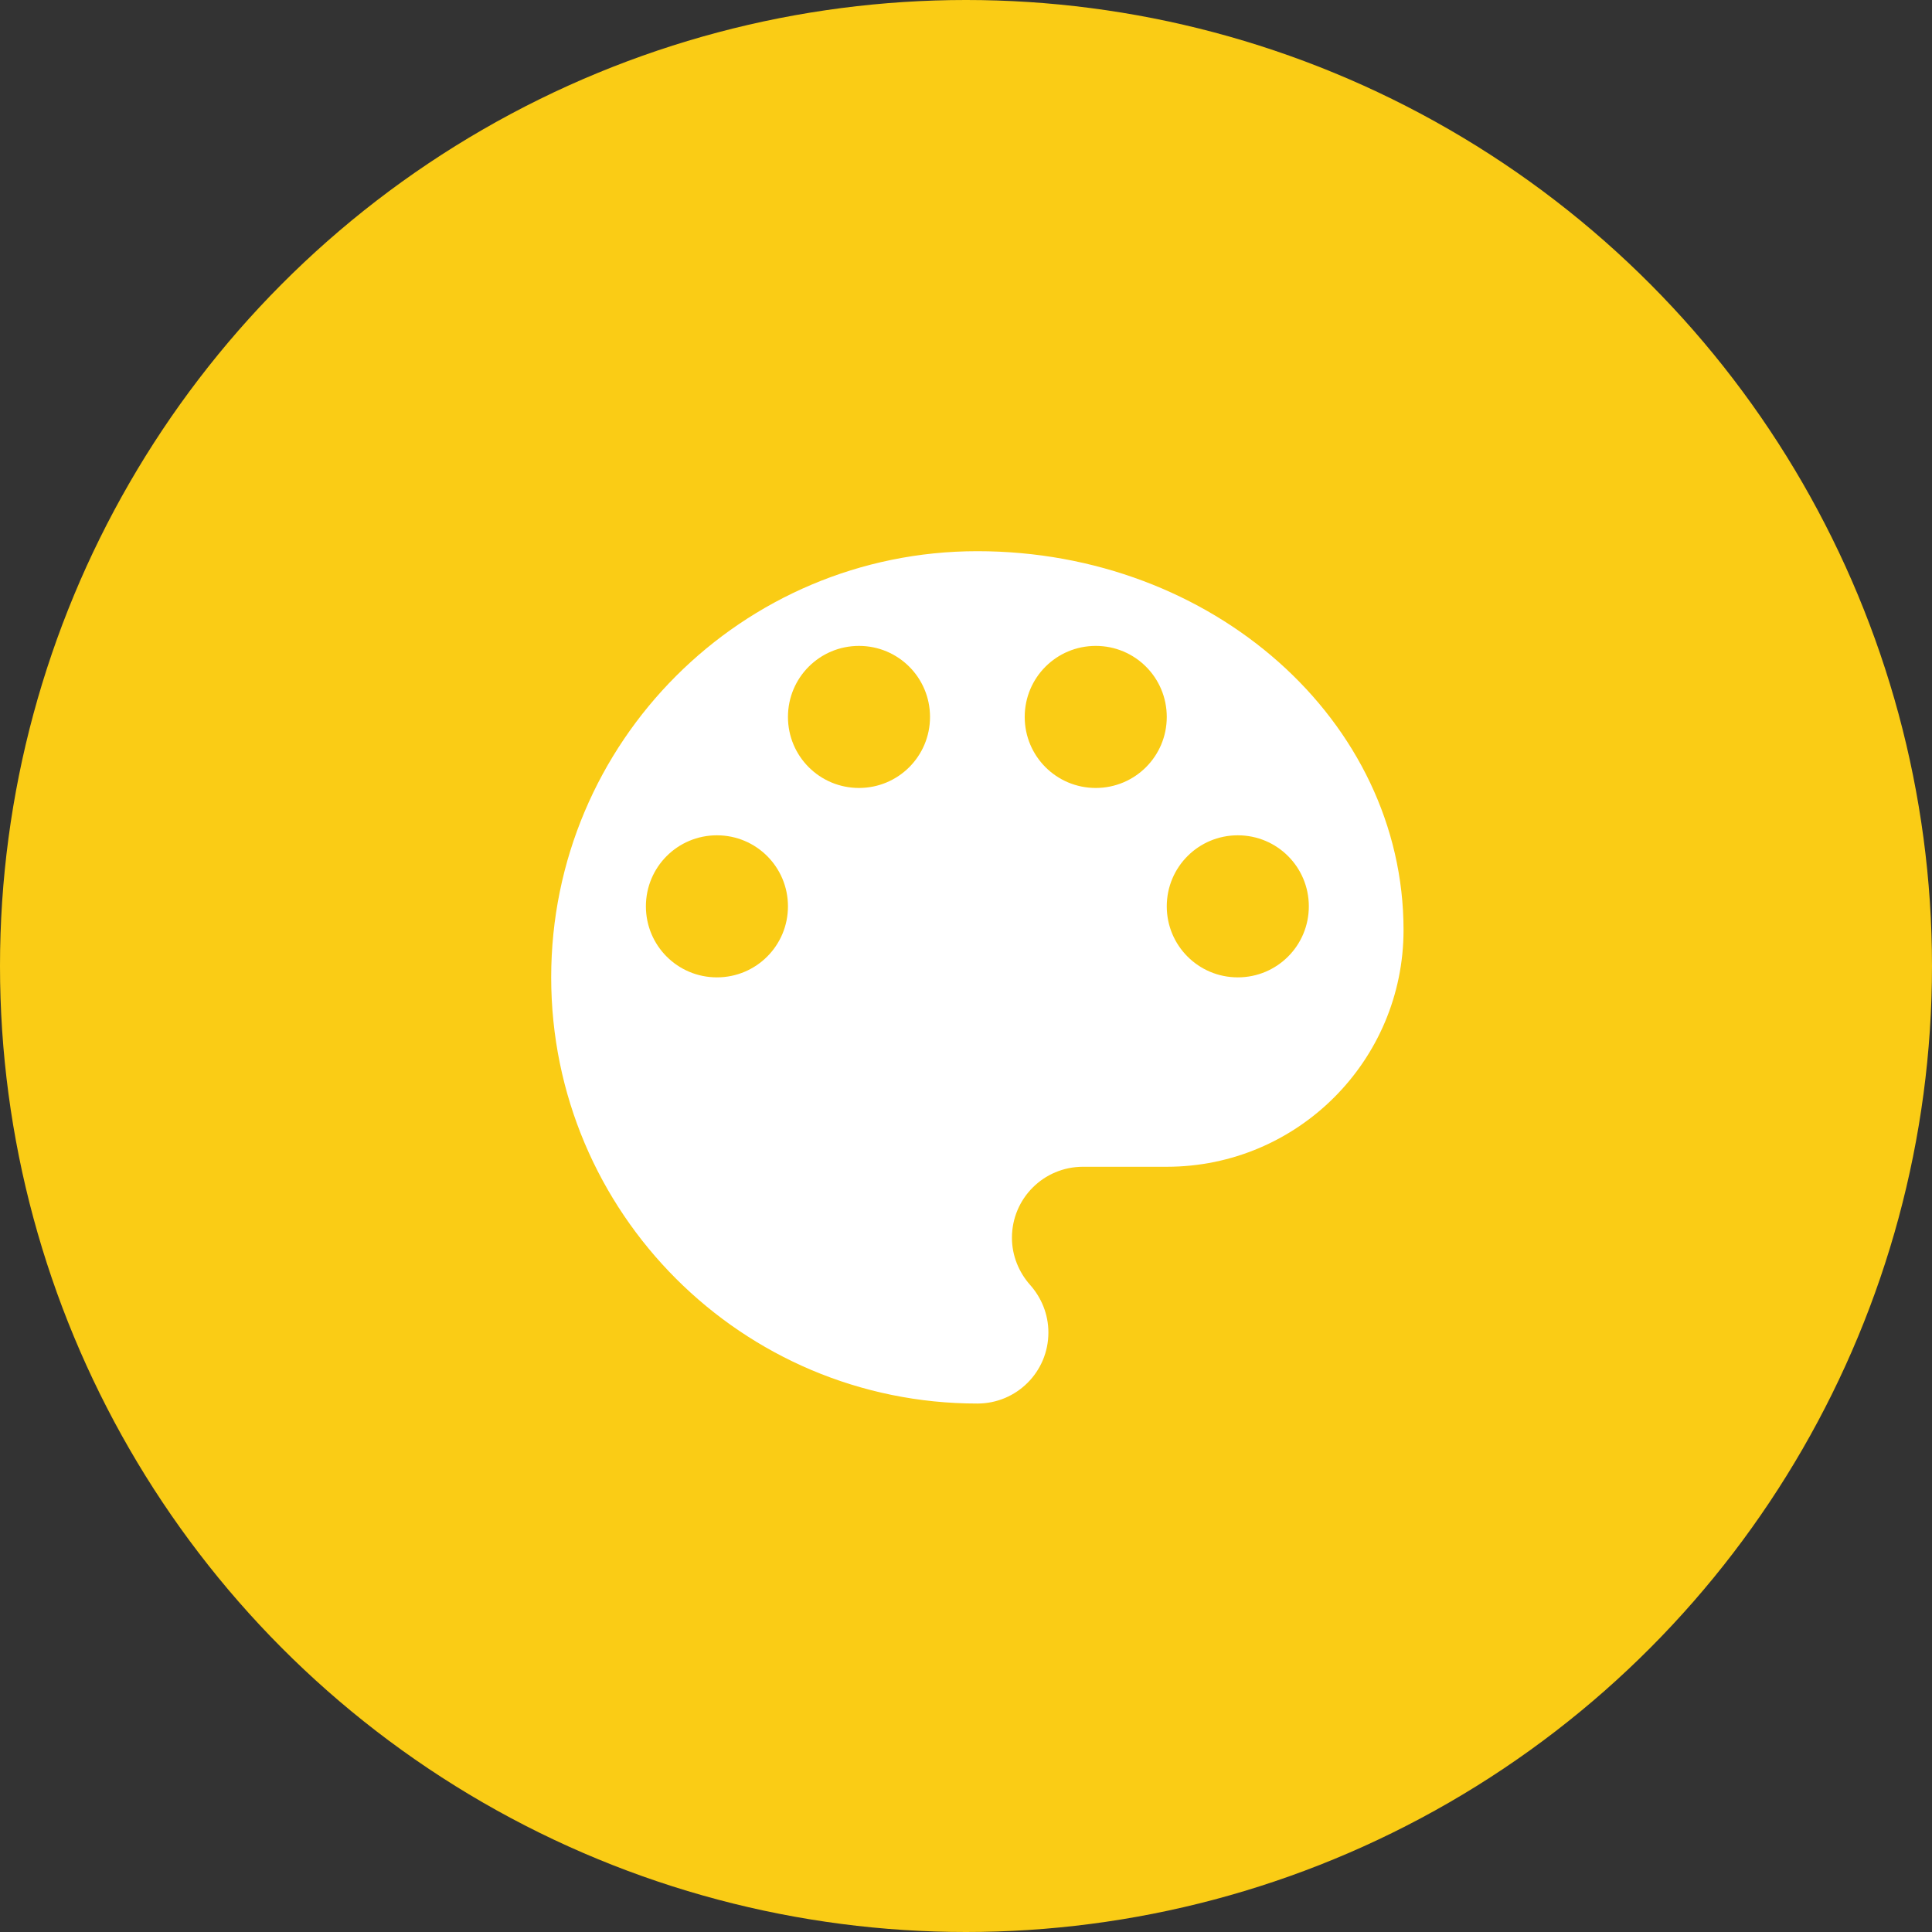 <svg width="85" height="85" viewBox="0 0 85 85" fill="none" xmlns="http://www.w3.org/2000/svg">
<rect x="0" y="0" width="85" height="85" fill="#333333" stroke="none"/>
<circle cx="42.5" cy="42.5" r="42.5" fill="#FACC15"/>
<path d="M43 24.25C32.646 24.25 24.25 32.646 24.25 43C24.25 53.354 32.646 61.75 43 61.75C44.729 61.75 46.125 60.354 46.125 58.625C46.125 57.812 45.812 57.083 45.312 56.521C44.833 55.979 44.521 55.25 44.521 54.458C44.521 52.729 45.917 51.333 47.646 51.333H51.333C57.083 51.333 61.75 46.667 61.75 40.917C61.75 31.708 53.354 24.25 43 24.25ZM31.542 43C29.812 43 28.417 41.604 28.417 39.875C28.417 38.146 29.812 36.75 31.542 36.75C33.271 36.75 34.667 38.146 34.667 39.875C34.667 41.604 33.271 43 31.542 43ZM37.792 34.667C36.062 34.667 34.667 33.271 34.667 31.542C34.667 29.812 36.062 28.417 37.792 28.417C39.521 28.417 40.917 29.812 40.917 31.542C40.917 33.271 39.521 34.667 37.792 34.667ZM48.208 34.667C46.479 34.667 45.083 33.271 45.083 31.542C45.083 29.812 46.479 28.417 48.208 28.417C49.938 28.417 51.333 29.812 51.333 31.542C51.333 33.271 49.938 34.667 48.208 34.667ZM54.458 43C52.729 43 51.333 41.604 51.333 39.875C51.333 38.146 52.729 36.75 54.458 36.75C56.188 36.75 57.583 38.146 57.583 39.875C57.583 41.604 56.188 43 54.458 43Z" fill="white"/>
</svg>

